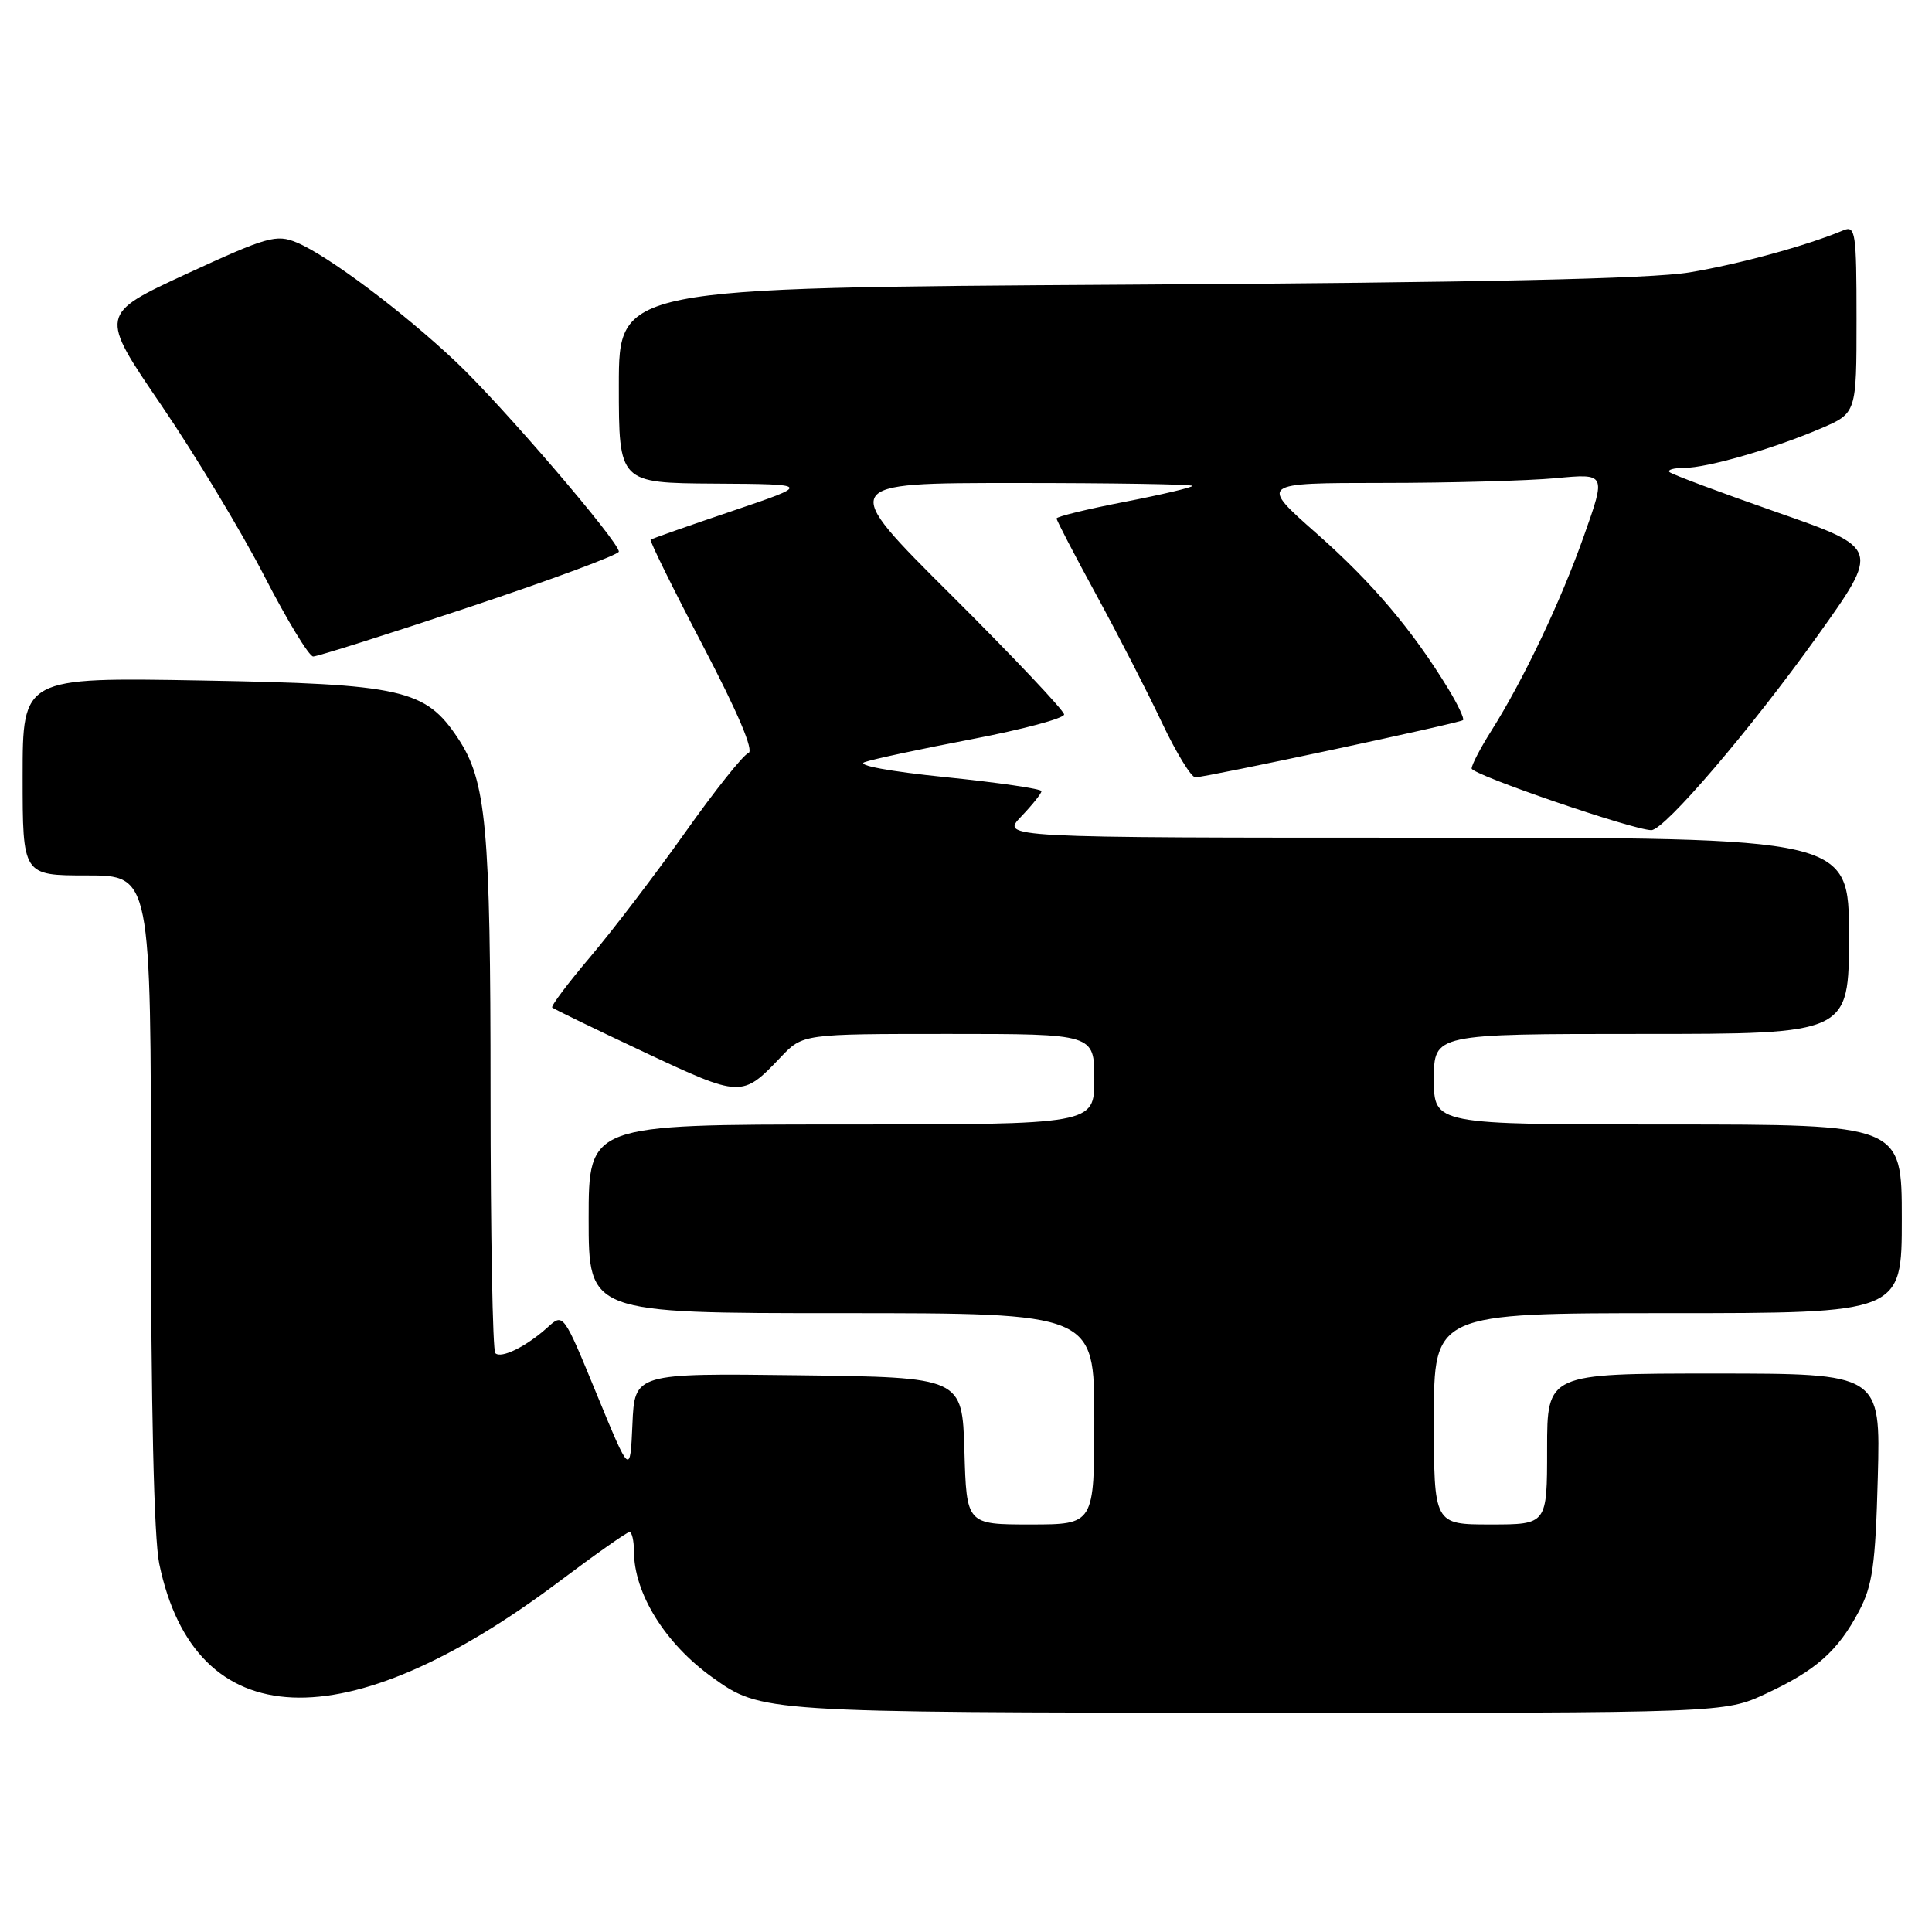 <?xml version="1.0" encoding="UTF-8" standalone="no"?>
<!DOCTYPE svg PUBLIC "-//W3C//DTD SVG 1.1//EN" "http://www.w3.org/Graphics/SVG/1.1/DTD/svg11.dtd" >
<svg xmlns="http://www.w3.org/2000/svg" xmlns:xlink="http://www.w3.org/1999/xlink" version="1.1" viewBox="0 0 256 256">
 <g >
 <path fill="currentColor"
d=" M 234.00 224.42 C 240.63 221.34 243.51 218.79 246.32 213.50 C 248.12 210.11 248.51 207.40 248.82 195.75 C 249.19 182.00 249.19 182.00 227.10 182.00 C 205.00 182.00 205.00 182.00 205.00 192.00 C 205.00 202.00 205.00 202.00 197.50 202.00 C 190.00 202.00 190.00 202.00 190.00 188.00 C 190.00 174.00 190.00 174.00 221.00 174.00 C 252.00 174.00 252.00 174.00 252.00 161.50 C 252.00 149.00 252.00 149.00 221.00 149.00 C 190.00 149.00 190.00 149.00 190.00 143.00 C 190.00 137.00 190.00 137.00 217.50 137.00 C 245.00 137.00 245.00 137.00 245.00 124.00 C 245.00 111.00 245.00 111.00 188.81 111.00 C 132.63 111.00 132.63 111.00 135.31 108.20 C 136.79 106.65 138.00 105.14 138.00 104.83 C 138.00 104.53 132.29 103.69 125.31 102.98 C 117.86 102.22 113.42 101.40 114.56 100.99 C 115.63 100.60 122.01 99.24 128.75 97.95 C 135.49 96.66 141.00 95.19 141.00 94.67 C 141.00 94.16 134.28 87.05 126.07 78.87 C 111.13 64.00 111.13 64.00 134.57 64.00 C 147.45 64.00 158.00 64.17 158.00 64.38 C 158.00 64.58 153.95 65.54 149.00 66.50 C 144.05 67.46 140.00 68.45 140.00 68.70 C 140.00 68.95 142.37 73.51 145.27 78.83 C 148.17 84.15 152.08 91.76 153.96 95.75 C 155.85 99.74 157.84 103.00 158.39 103.00 C 159.78 103.00 193.42 95.82 193.86 95.42 C 194.06 95.25 193.19 93.39 191.92 91.30 C 187.16 83.49 181.85 77.21 174.47 70.70 C 166.88 64.00 166.88 64.00 183.19 63.99 C 192.16 63.99 202.49 63.70 206.15 63.36 C 212.81 62.73 212.81 62.73 209.89 70.97 C 206.81 79.69 201.87 90.08 197.59 96.86 C 196.16 99.12 195.00 101.35 195.00 101.83 C 195.00 102.64 216.45 110.00 218.81 110.00 C 220.55 110.00 231.92 96.71 240.81 84.28 C 249.12 72.65 249.12 72.65 235.44 67.87 C 227.92 65.24 221.51 62.85 221.21 62.55 C 220.91 62.25 221.78 62.00 223.15 62.00 C 226.20 62.00 234.88 59.50 241.25 56.78 C 246.00 54.75 246.00 54.75 246.00 42.27 C 246.00 30.77 245.86 29.84 244.25 30.52 C 239.37 32.56 230.49 34.99 223.89 36.09 C 218.74 36.95 196.13 37.44 149.25 37.72 C 82.00 38.13 82.00 38.13 82.00 51.06 C 82.00 64.00 82.00 64.00 94.75 64.08 C 107.50 64.16 107.50 64.16 97.00 67.72 C 91.22 69.67 86.37 71.38 86.21 71.51 C 86.05 71.64 89.17 77.97 93.14 85.56 C 97.78 94.43 99.94 99.52 99.17 99.78 C 98.50 100.00 94.72 104.75 90.77 110.33 C 86.81 115.91 81.15 123.33 78.19 126.82 C 75.24 130.30 72.98 133.31 73.17 133.50 C 73.36 133.69 78.84 136.35 85.35 139.41 C 98.21 145.45 98.33 145.46 103.44 140.09 C 106.37 137.00 106.37 137.00 125.69 137.00 C 145.00 137.00 145.00 137.00 145.00 143.00 C 145.00 149.00 145.00 149.00 111.50 149.00 C 78.00 149.00 78.00 149.00 78.00 161.50 C 78.00 174.00 78.00 174.00 111.50 174.00 C 145.00 174.00 145.00 174.00 145.00 188.00 C 145.00 202.00 145.00 202.00 136.54 202.00 C 128.07 202.00 128.07 202.00 127.79 192.25 C 127.50 182.50 127.50 182.50 105.80 182.23 C 84.09 181.96 84.09 181.96 83.80 188.73 C 83.50 195.50 83.50 195.50 79.07 184.74 C 74.65 173.99 74.65 173.98 72.57 175.87 C 69.78 178.40 66.41 180.07 65.63 179.30 C 65.28 178.95 65.00 163.46 65.00 144.88 C 65.00 109.45 64.45 103.48 60.66 97.79 C 56.36 91.33 53.31 90.64 26.75 90.17 C 3.00 89.75 3.00 89.75 3.00 102.88 C 3.00 116.00 3.00 116.00 11.50 116.00 C 20.00 116.00 20.00 116.00 20.00 158.95 C 20.00 186.29 20.40 203.83 21.10 207.20 C 25.83 230.01 45.74 230.88 74.16 209.51 C 78.92 205.93 83.09 203.00 83.41 203.00 C 83.73 203.00 84.00 204.14 84.00 205.53 C 84.00 211.12 88.13 217.78 94.39 222.26 C 100.86 226.90 101.04 226.91 166.50 226.95 C 228.50 226.98 228.50 226.98 234.00 224.42 Z  M 62.25 80.42 C 73.11 76.80 82.00 73.50 82.00 73.09 C 82.00 71.75 66.46 53.64 60.40 47.93 C 53.38 41.30 43.41 33.83 39.31 32.13 C 36.62 31.01 35.40 31.36 24.76 36.27 C 13.15 41.64 13.15 41.64 21.36 53.67 C 25.87 60.29 32.02 70.49 35.03 76.34 C 38.04 82.19 40.95 86.98 41.50 86.99 C 42.05 86.99 51.39 84.04 62.25 80.42 Z "/>
</g>
</svg>